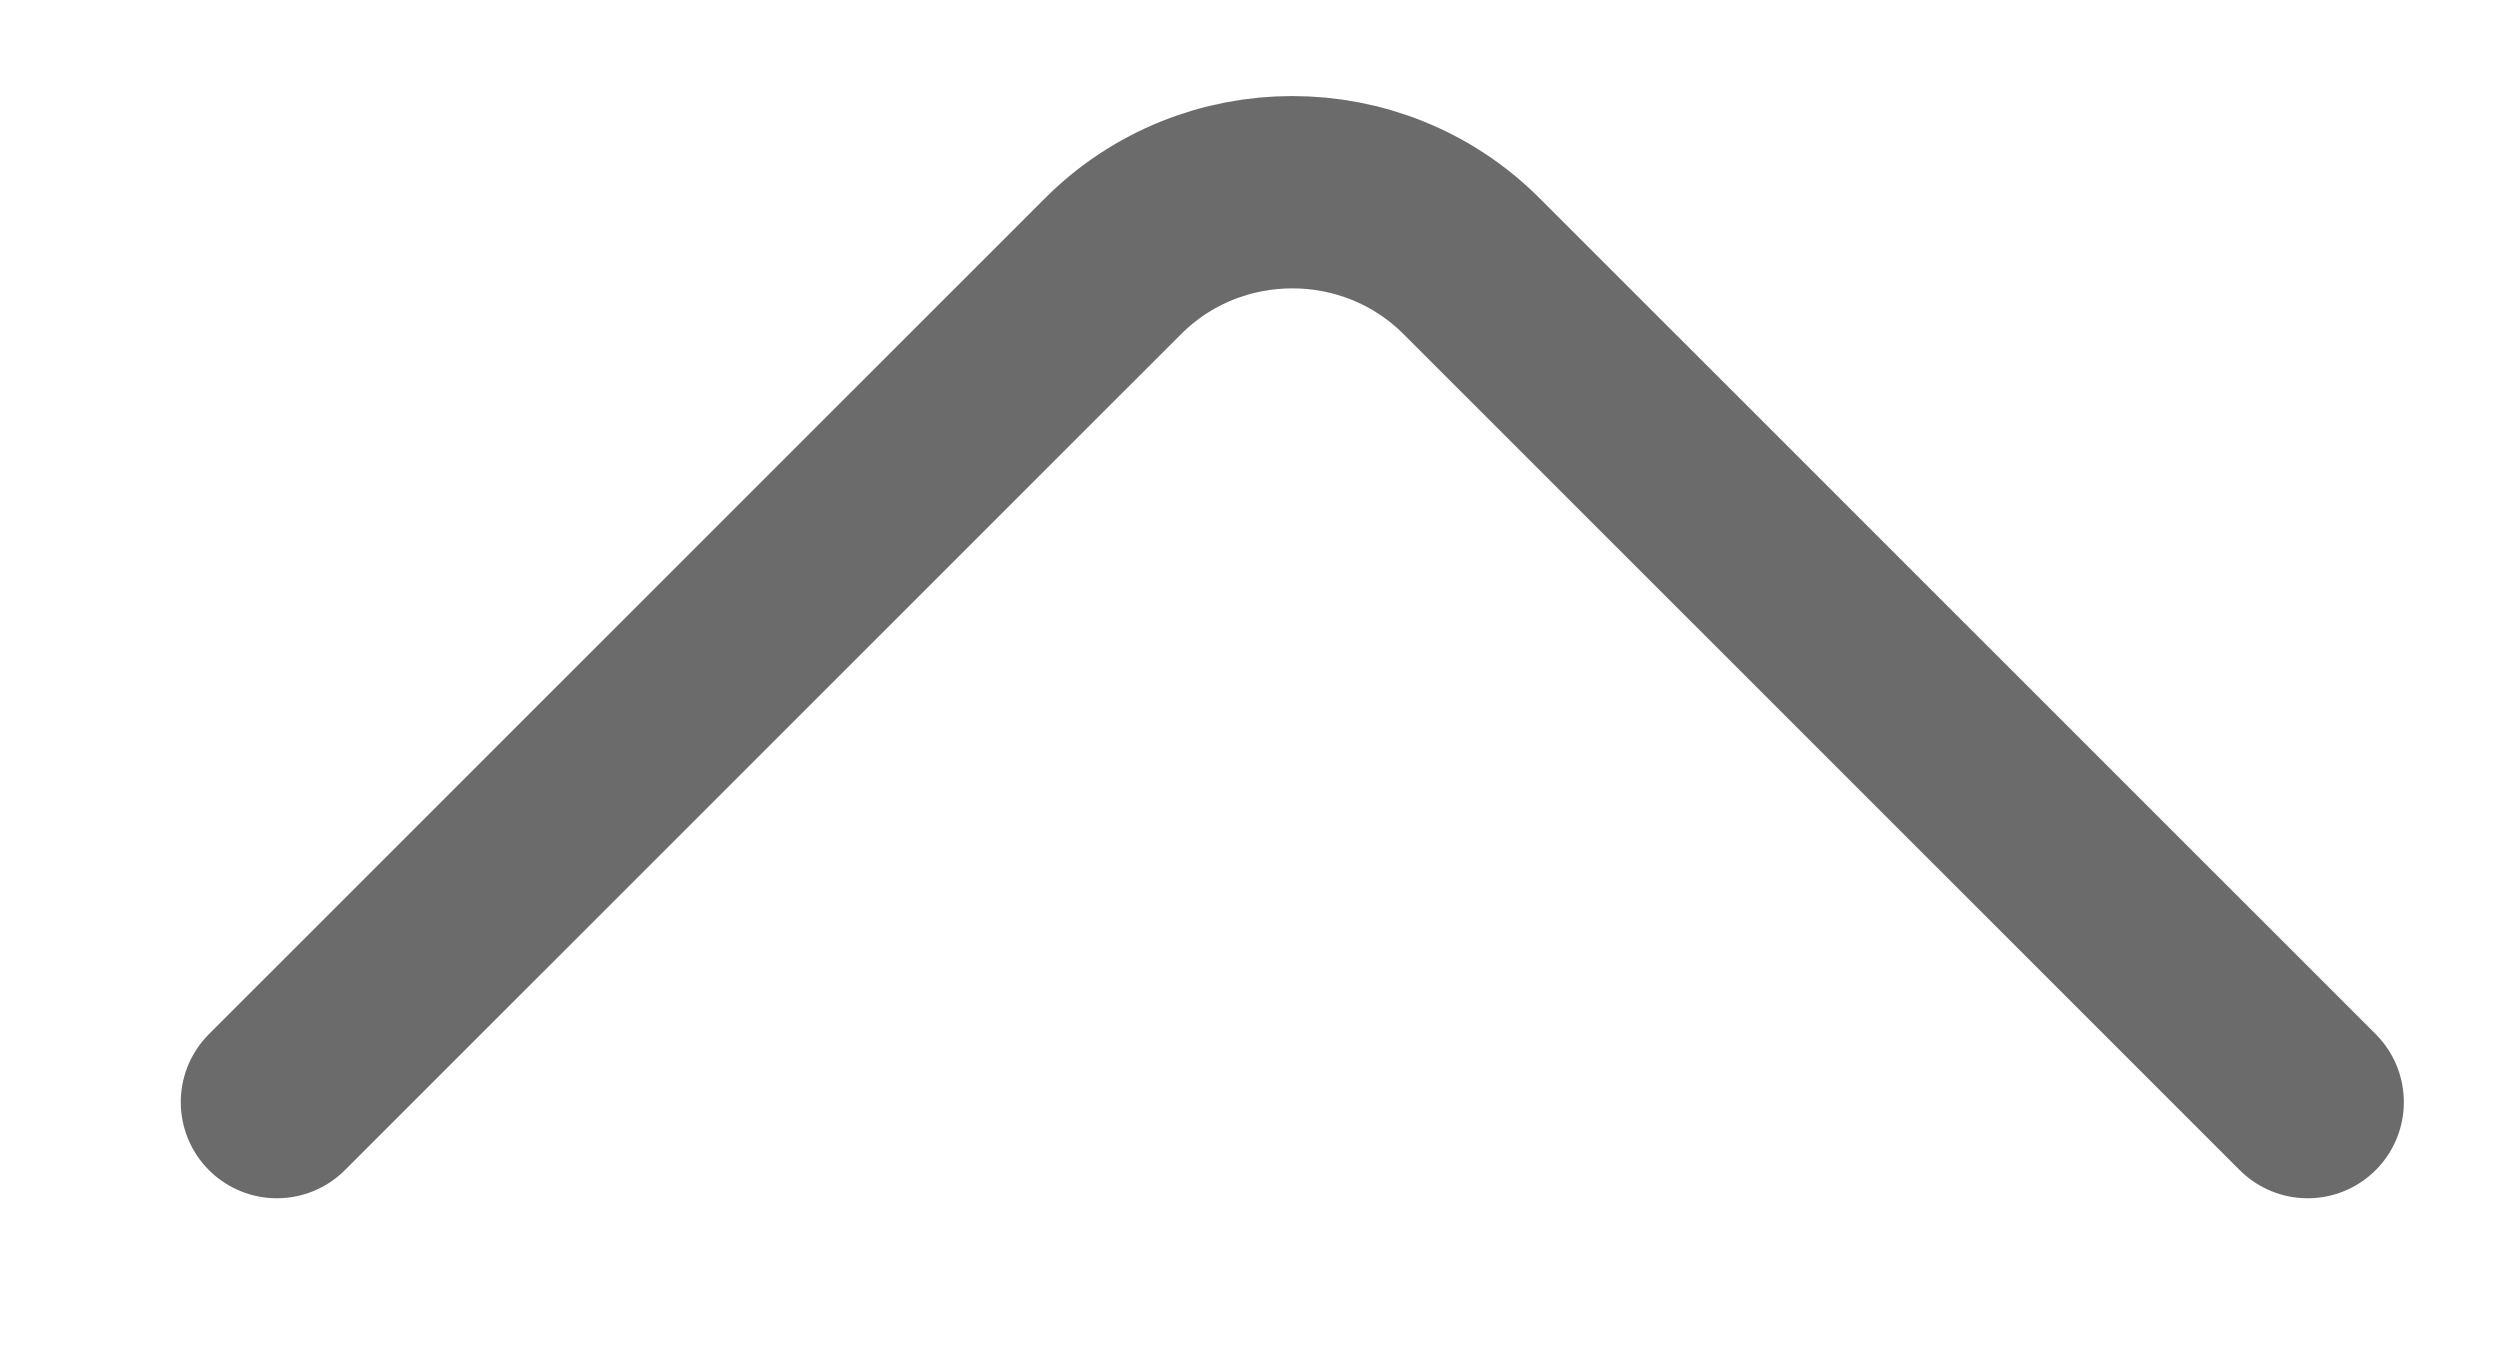 <svg width="13" height="7" viewBox="0 0 13 7" fill="none" xmlns="http://www.w3.org/2000/svg">
<path d="M1.44 5.731L5.787 1.385C6.3 0.871 7.14 0.871 7.653 1.385L12 5.731" stroke="#6B6B6B" stroke-miterlimit="10" stroke-linecap="round" stroke-linejoin="round"/>
</svg>
